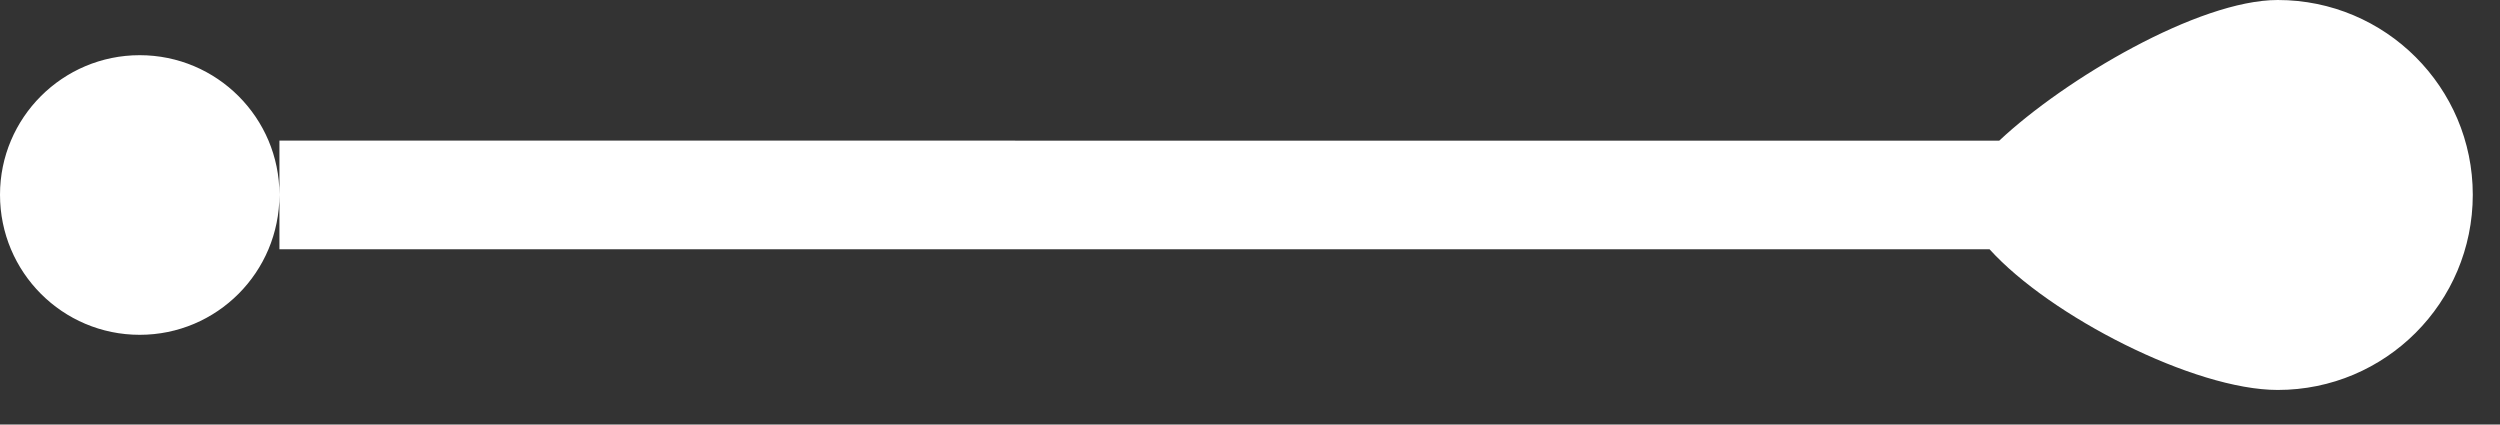 <svg width="53" height="9" viewBox="0 0 53 9" fill="none" xmlns="http://www.w3.org/2000/svg">
<rect x="0" y="0" width="53" height="9" fill="#333333" stroke="none"/>
<path fill-rule="evenodd" clip-rule="evenodd" d="M2.962 1.17C4.599 1.17 5.924 2.498 5.924 4.128V2.981L42.384 2.982C43.769 1.681 46.608 0 48.288 0C50.572 0 52.423 1.851 52.423 4.128C52.423 6.416 50.572 8.267 48.288 8.267C46.517 8.267 43.463 6.704 42.179 5.285L5.924 5.285V4.128C5.924 5.771 4.599 7.098 2.962 7.098C1.326 7.098 0 5.771 0 4.128C0 2.498 1.326 1.17 2.962 1.17Z" fill="white"/>
</svg>
